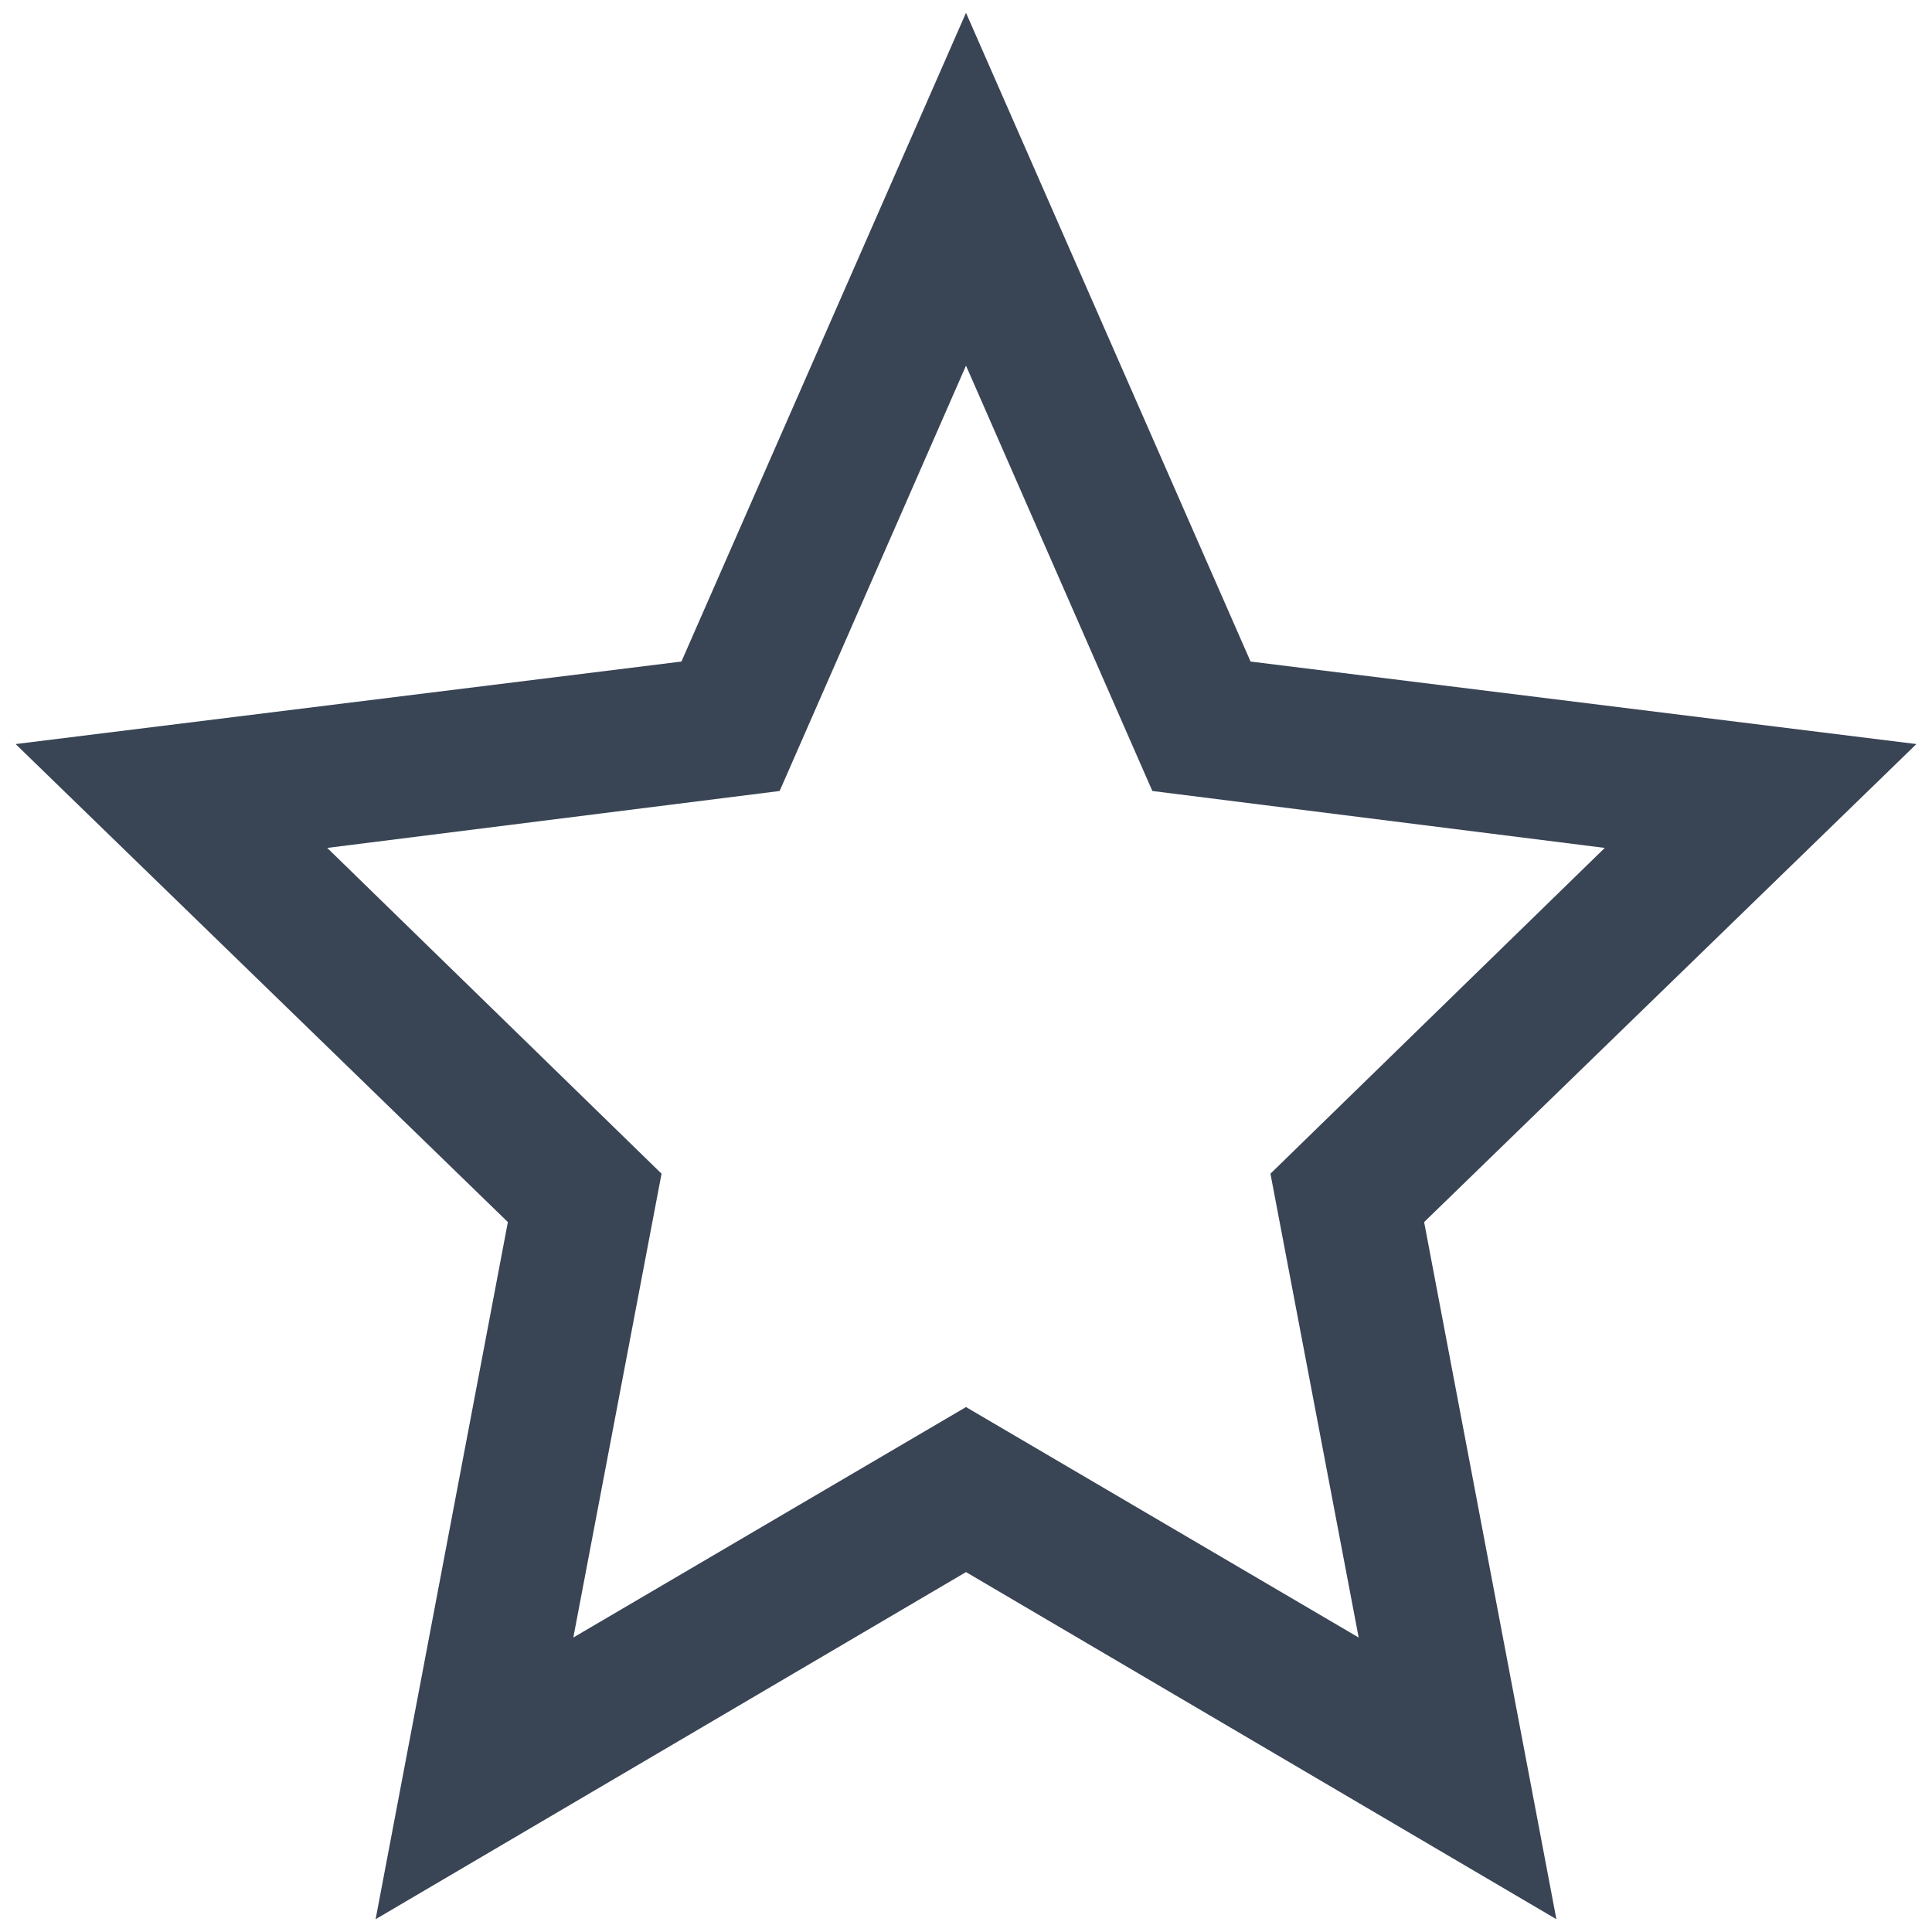 <svg width="24" height="24" viewBox="0 0 24 24" fill="none" xmlns="http://www.w3.org/2000/svg">
<g clip-path="url(#clip0_11029_22398)">
<path d="M23.806 9.243L15.535 8.218L12 0.159L8.465 8.218L0.194 9.243L6.309 15.181L4.666 23.841L12 19.529L19.334 23.841L17.691 15.181L23.806 9.243ZM12 17.479L7.122 20.342L8.218 14.58L4.065 10.533L9.685 9.826L12 4.542L14.315 9.826L19.935 10.533L15.782 14.58L16.878 20.342L12 17.479Z" fill="#394455"/>
</g>
<defs>
<clipPath id="clip0_11029_22398">
<rect width="24" height="24" fill="white"/>
</clipPath>
</defs>
</svg>
